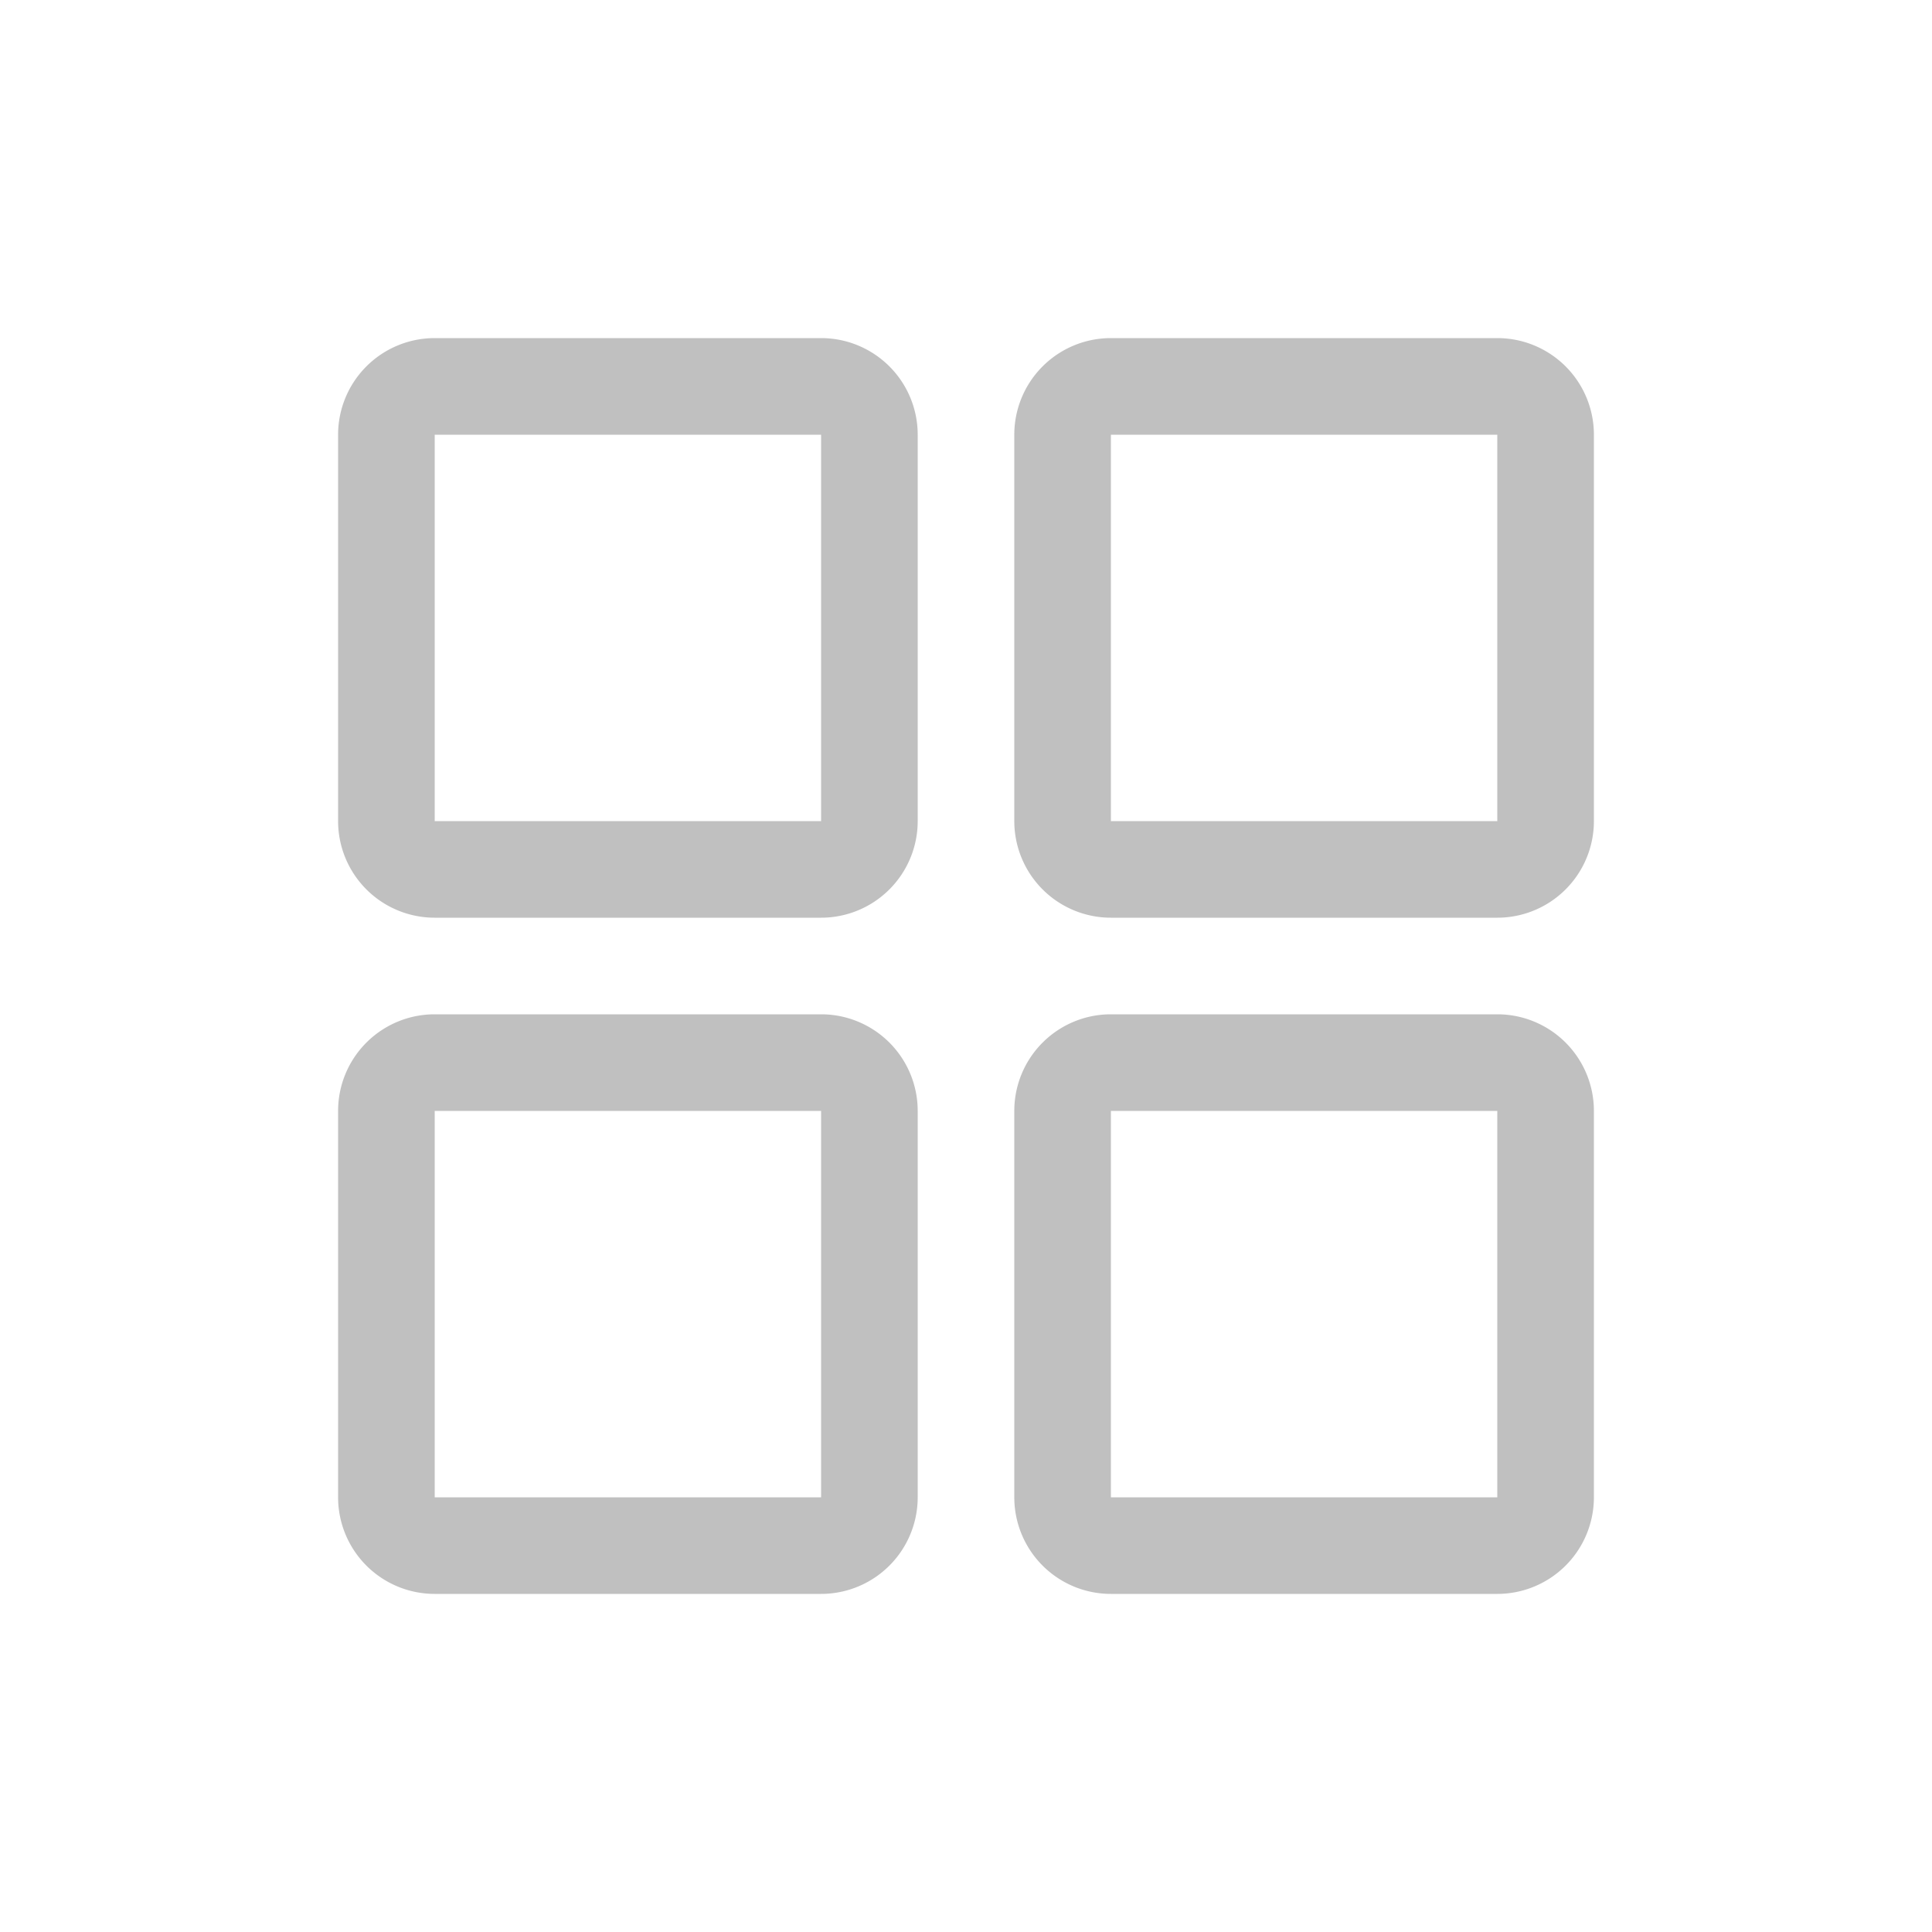 <svg class="bi bi-grid" width="1em" height="1em" viewBox="0 0 20 20" fill="#c0c0c0" xmlns="http://www.w3.org/2000/svg">
  <path fill-rule="evenodd" d="M9.5 4.5a1 1 0 00-1-1h-4a1 1 0 00-1 1v4a1 1 0 001 1h4a1 1 0 001-1v-4zm-1 7h-4v4h4v-4zm7 0h-4v4h4v-4zm0-7h-4v4h4v-4zm-7 0h-4v4h4v-4zm2 0a1 1 0 011-1h4a1 1 0 011 1v4a1 1 0 01-1 1h-4a1 1 0 01-1-1v-4zm-6 6a1 1 0 00-1 1v4a1 1 0 001 1h4a1 1 0 001-1v-4a1 1 0 00-1-1h-4zm7 0a1 1 0 00-1 1v4a1 1 0 001 1h4a1 1 0 001-1v-4a1 1 0 00-1-1h-4z" clip-rule="evenodd"/>
</svg>